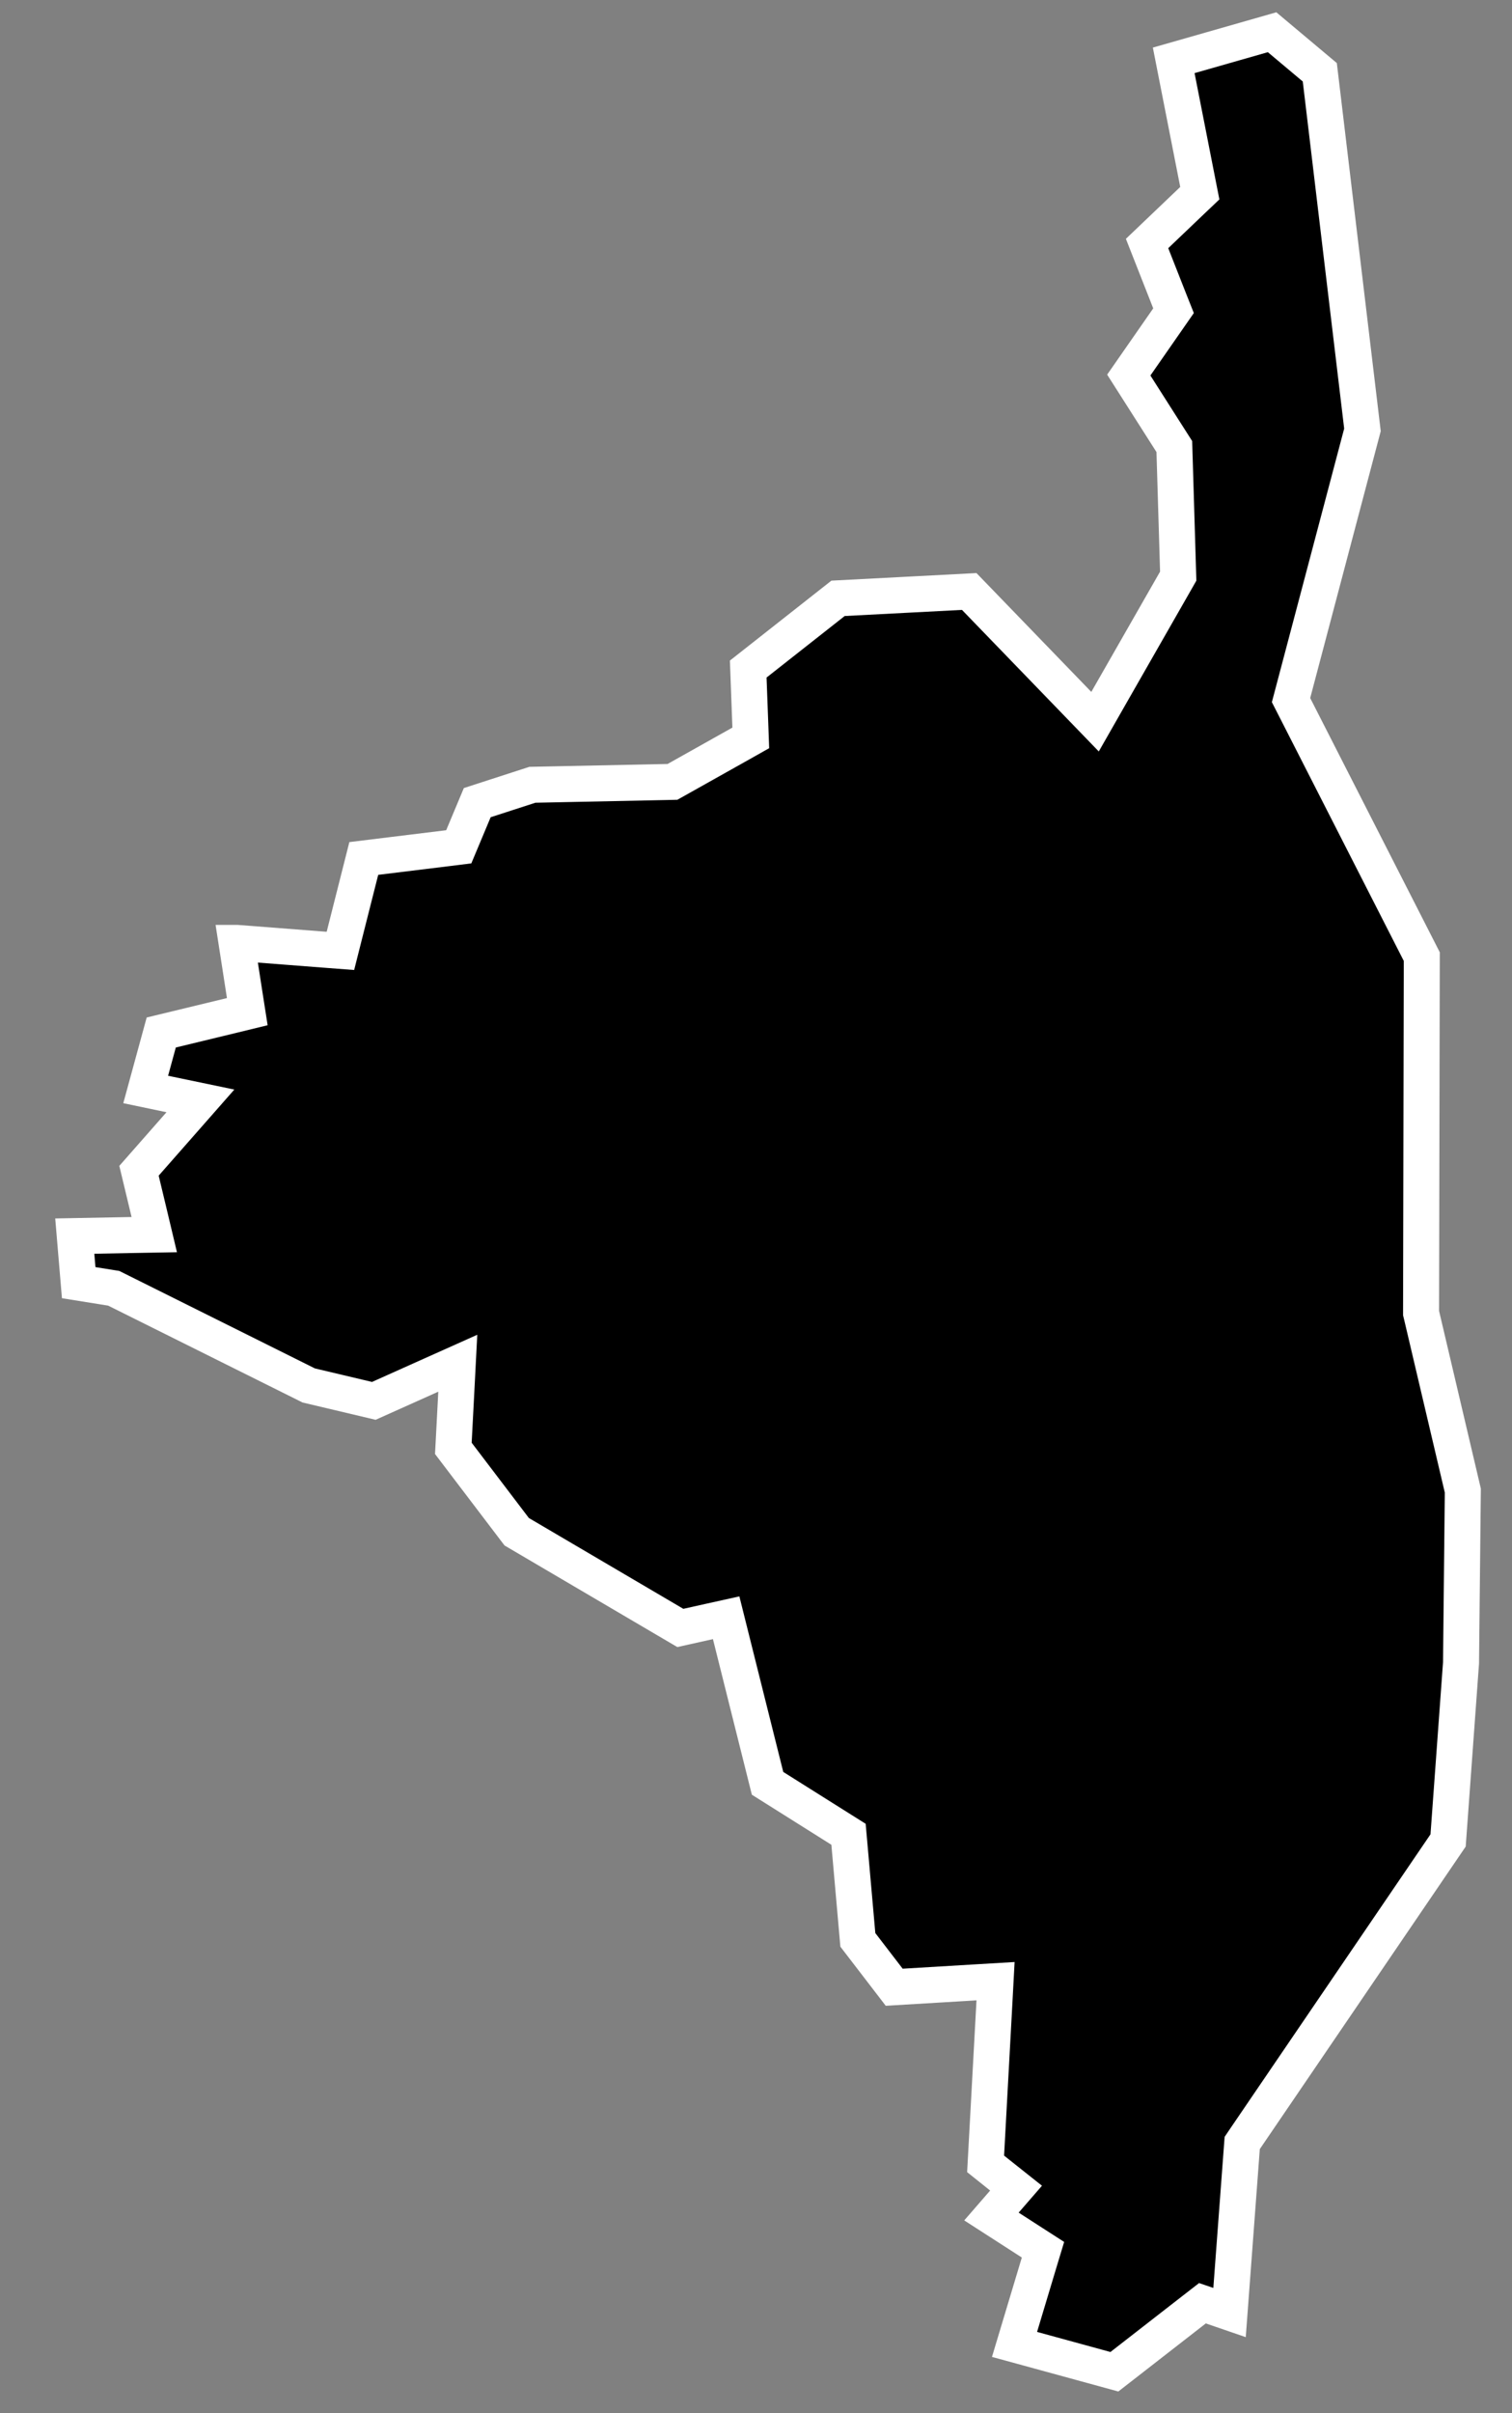 <svg width="42" height="67" viewBox="0 0 42 67" fill="none" xmlns="http://www.w3.org/2000/svg">
<rect x="0" y="0" width="42" height="67" fill="#808080" stroke="none"/>
<path d="M34.496 59.634L34.154 64.209L33.656 64.038L33.401 63.951L33.187 64.117L30.955 65.853L28.181 65.094L28.863 62.825L28.972 62.465L28.655 62.261L27.54 61.543L27.882 61.149L28.224 60.755L27.816 60.431L27.378 60.081L27.624 55.569L27.654 55.009L27.095 55.042L24.839 55.177L23.829 53.862L23.592 51.178L23.57 50.93L23.36 50.798L21.321 49.515L20.289 45.39L20.171 44.918L19.696 45.023L18.898 45.201L14.353 42.53L12.593 40.215L12.674 38.667L12.716 37.851L11.97 38.185L10.384 38.896L8.576 38.468L3.227 35.804L3.159 35.77L3.083 35.758L2.186 35.614L2.173 35.46L2.077 34.321L3.664 34.291L4.285 34.28L4.141 33.675L3.861 32.507L5 31.212L5.567 30.567L4.726 30.392L4.047 30.25L4.479 28.668L6.422 28.198L6.869 28.089L6.798 27.635L6.572 26.18L6.576 26.18L9.036 26.37L9.456 26.402L9.559 25.994L10.105 23.836L12.455 23.548L12.743 23.512L12.855 23.245L13.257 22.286L14.788 21.79L18.555 21.712L18.68 21.709L18.789 21.648L20.589 20.638L20.855 20.488L20.844 20.183L20.784 18.577L23.279 16.613L26.923 16.423L29.955 19.559L30.418 20.038L30.748 19.46L32.658 16.12L32.728 15.997L32.724 15.857L32.624 12.537L32.62 12.399L32.546 12.283L31.355 10.414L32.445 8.847L32.598 8.627L32.499 8.378L31.863 6.761L33.129 5.553L33.328 5.364L33.275 5.095L32.603 1.676L35.336 0.895L36.661 2.007L37.846 11.936L35.911 19.254L35.862 19.439L35.949 19.609L39.494 26.561L39.474 36.401L39.474 36.459L39.488 36.516L40.634 41.387L40.584 46.171L40.225 51.101L34.581 59.39L34.506 59.501L34.496 59.634Z" fill="black" stroke="white"/>
</svg>
